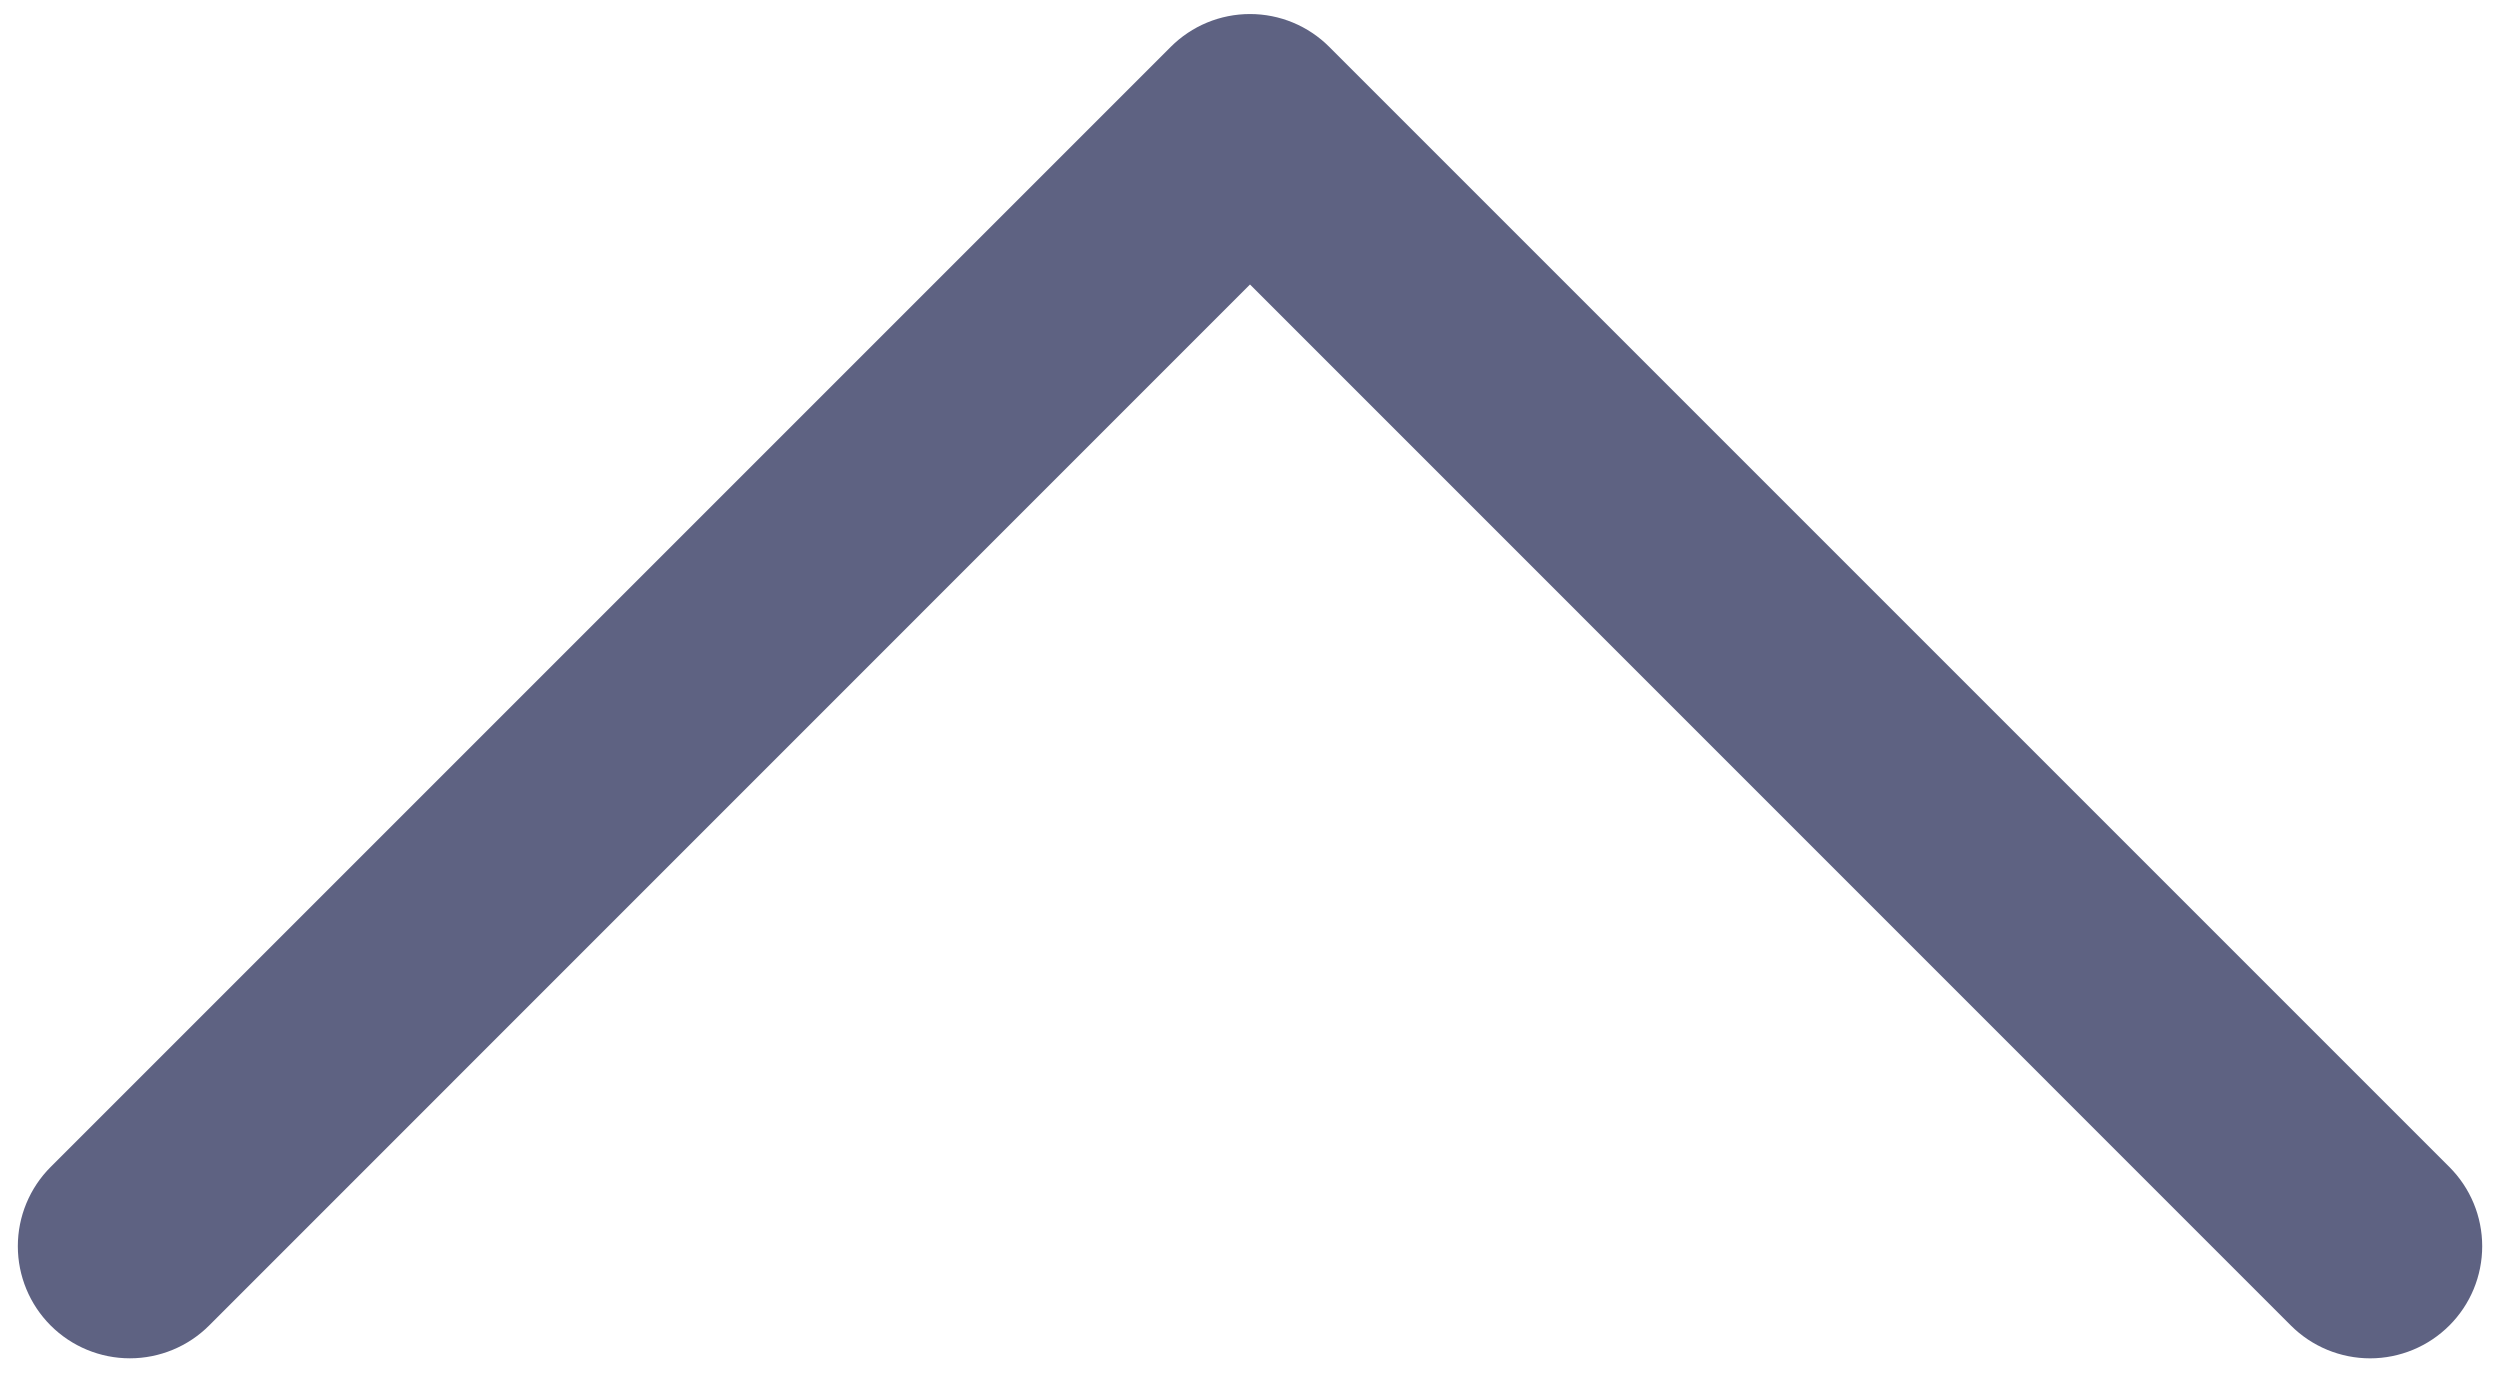 <svg viewBox="0 0 83 46" fill="none" xmlns="http://www.w3.org/2000/svg">
	<path d="M81.319 44.006C80.973 44.352 80.563 44.626 80.112 44.813C79.66 45 79.176 45.097 78.688 45.097C78.199 45.097 77.715 45 77.263 44.813C76.812 44.626 76.402 44.352 76.056 44.006L41.5 9.445L6.944 44.006C6.246 44.704 5.299 45.096 4.312 45.096C3.326 45.096 2.379 44.704 1.681 44.006C0.984 43.308 0.592 42.362 0.592 41.375C0.592 40.388 0.984 39.442 1.681 38.744L38.869 1.556C39.214 1.211 39.624 0.936 40.076 0.749C40.527 0.562 41.011 0.466 41.5 0.466C41.989 0.466 42.473 0.562 42.924 0.749C43.376 0.936 43.786 1.211 44.131 1.556L81.319 38.744C81.664 39.089 81.939 39.499 82.126 39.951C82.313 40.402 82.409 40.886 82.409 41.375C82.409 41.864 82.313 42.348 82.126 42.799C81.939 43.251 81.664 43.661 81.319 44.006Z" fill="rgba(94, 98, 130, 1)"/>
</svg>
